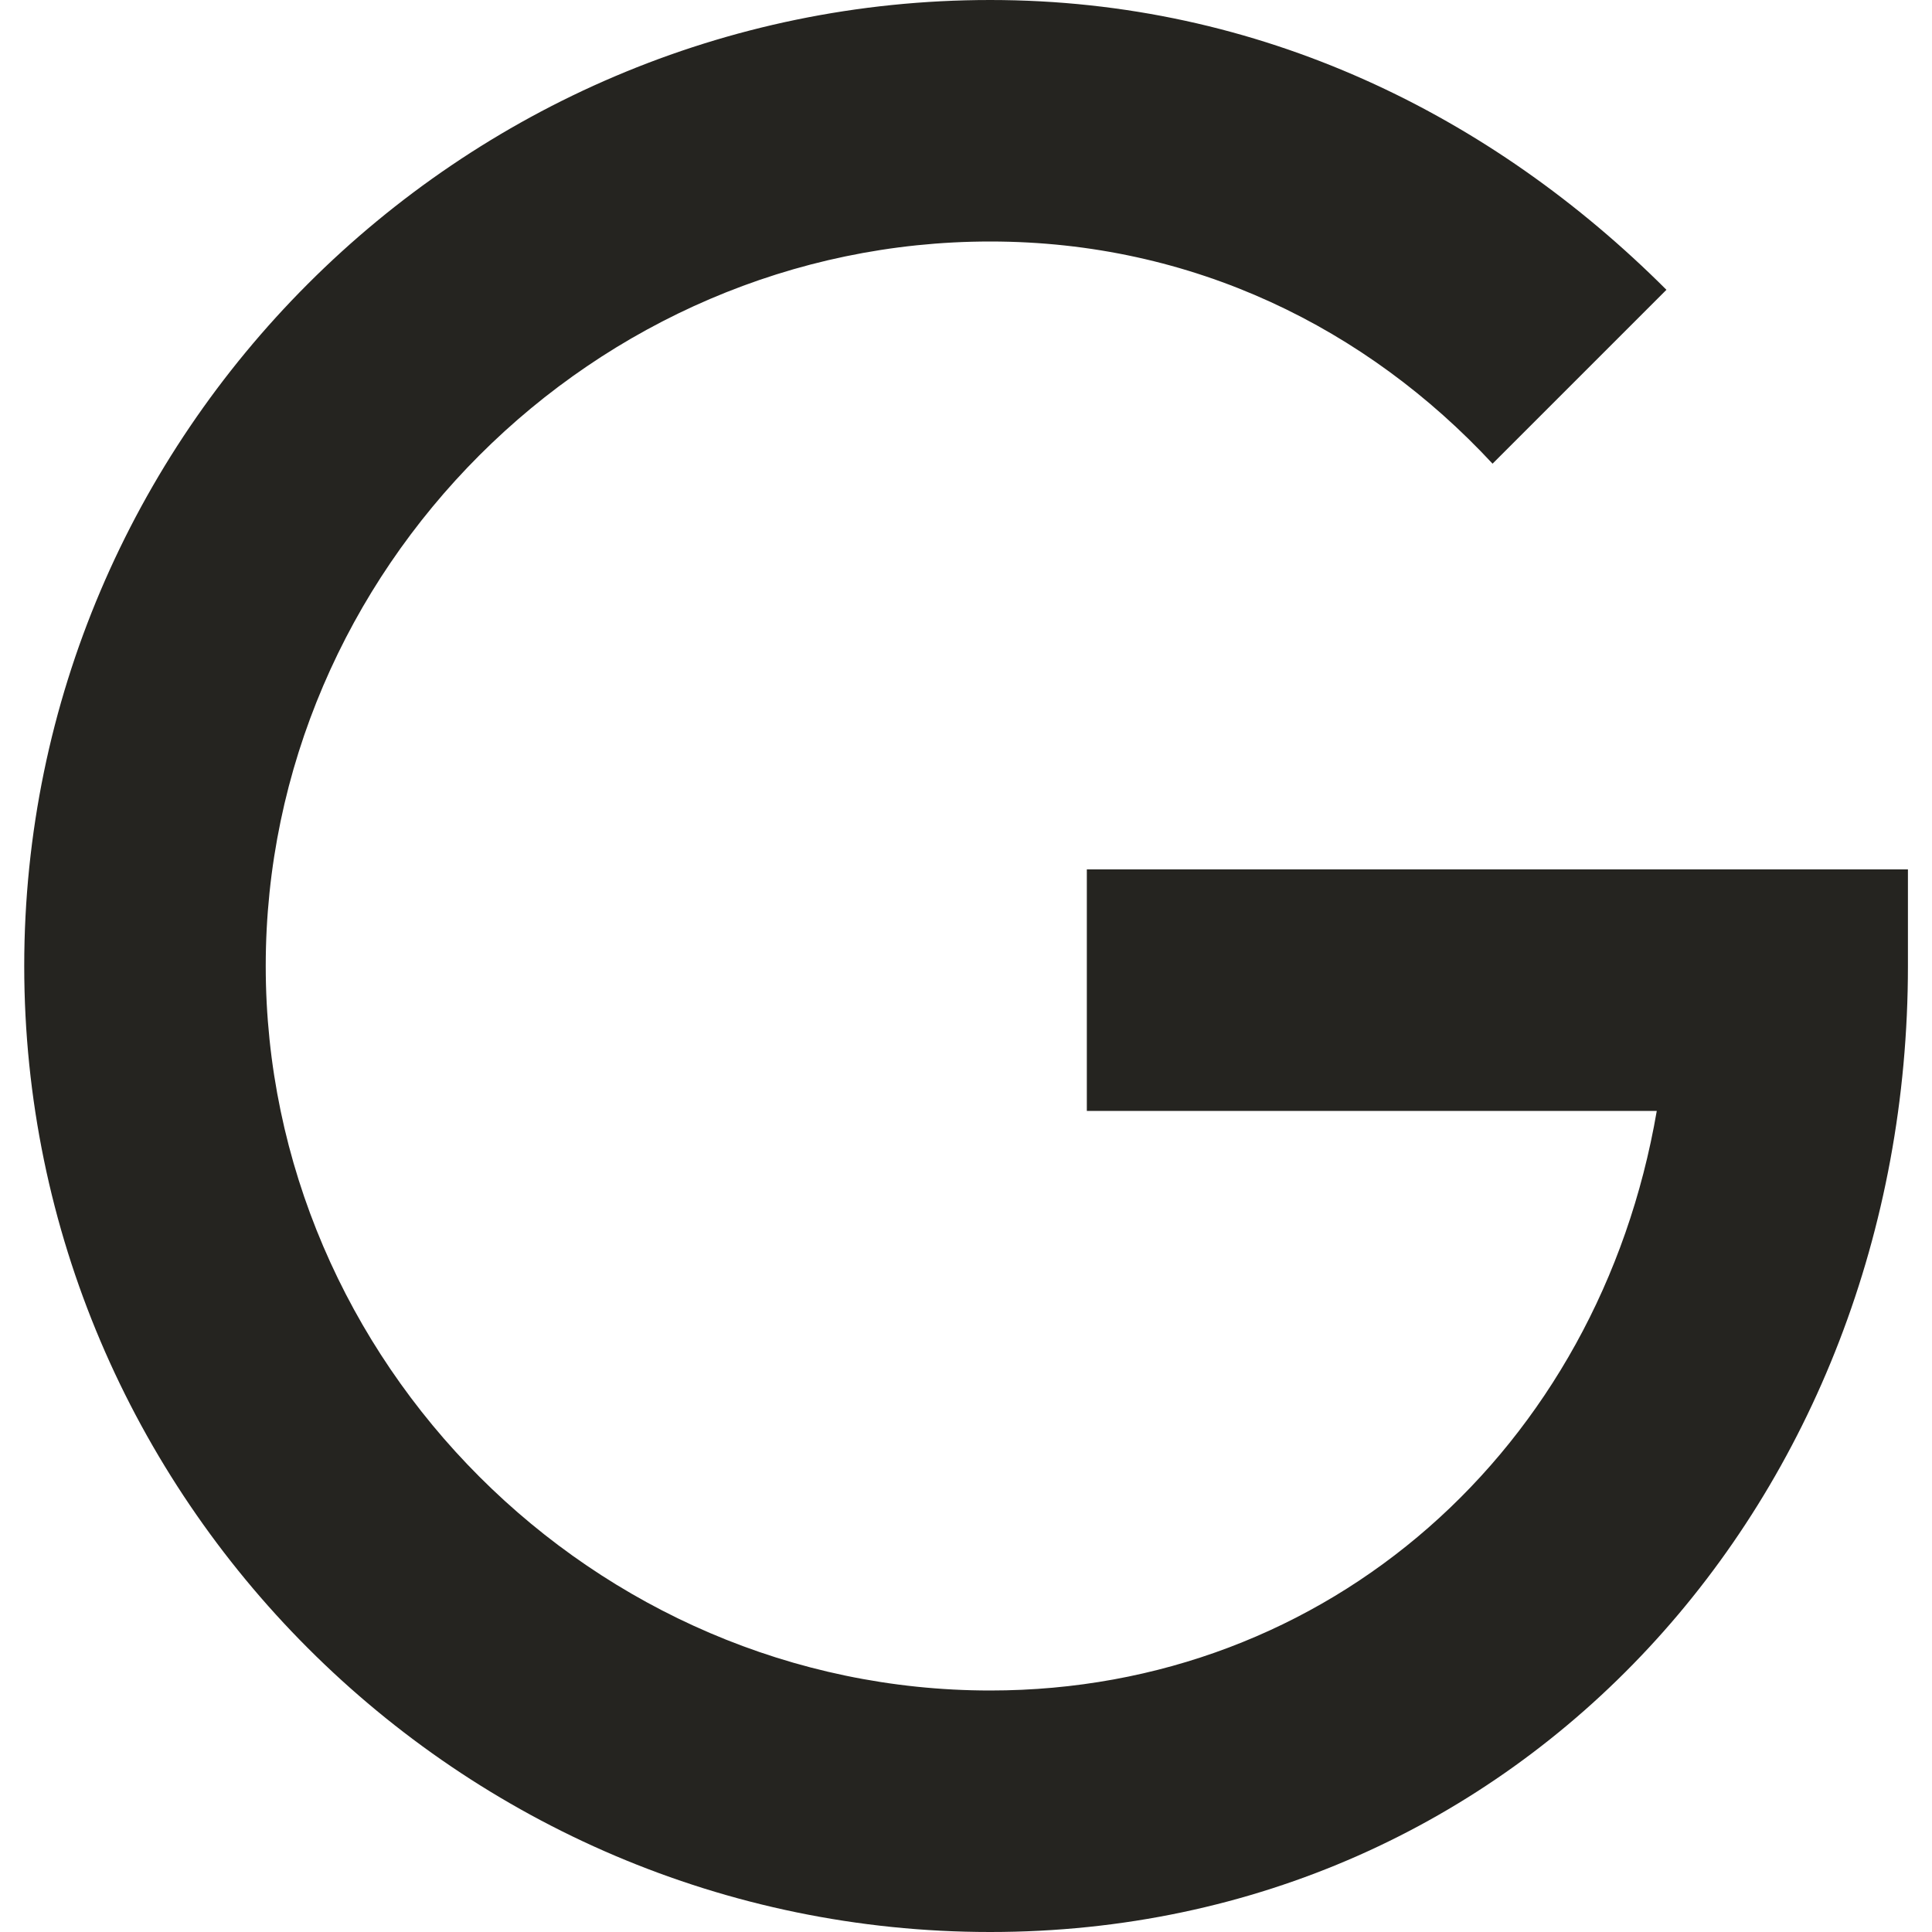 <svg width="24" height="24" viewBox="0 0 24 24" fill="none" xmlns="http://www.w3.org/2000/svg">
<path d="M13.501 10.8V13.8H20.581C19.861 18 16.501 21 12.301 21C7.381 21 3.301 16.92 3.301 12C3.301 7.08 7.381 3 12.301 3C14.821 3 16.981 4.08 18.541 5.76L20.701 3.6C18.541 1.44 15.661 0 12.301 0C5.701 0 0.301 5.4 0.301 12C0.301 18.6 5.701 24 12.301 24C18.901 24 23.701 18.6 23.701 12V10.8H13.501Z" fill="#252420"/>
</svg>
